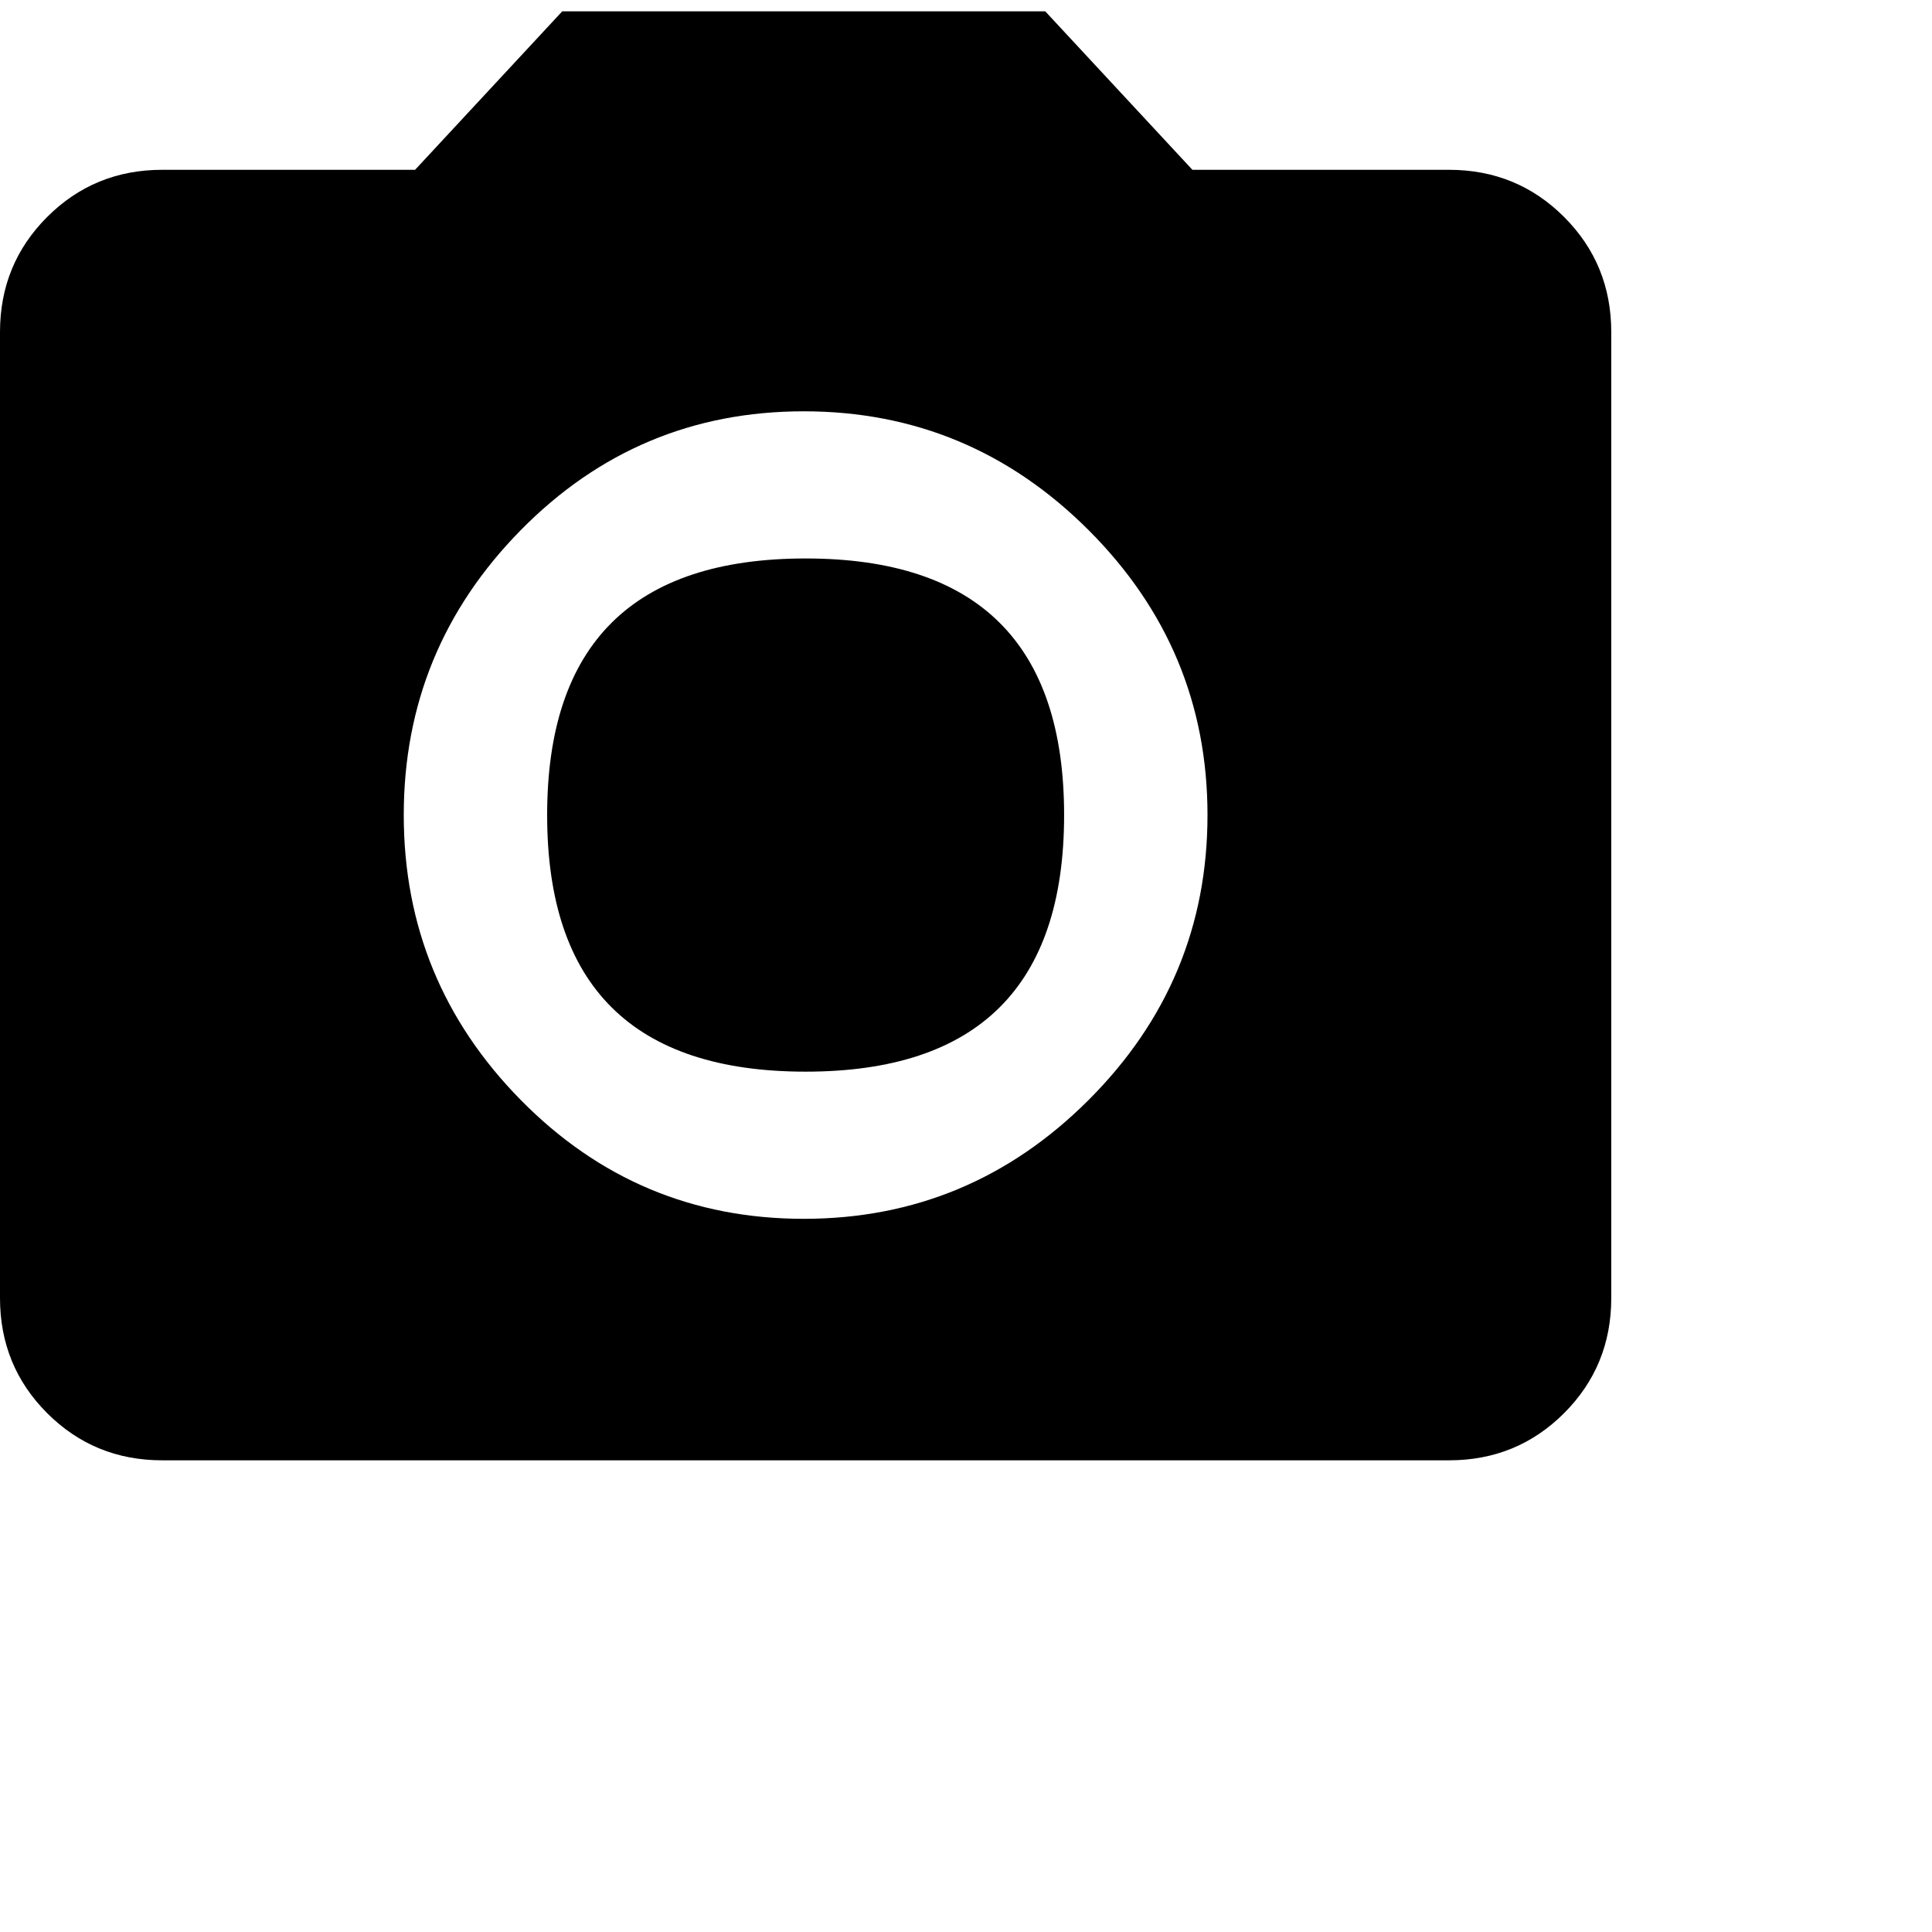 <svg xmlns="http://www.w3.org/2000/svg" version="1.1" viewBox="0 0 512 512" fill="currentColor"><path fill="currentColor" d="M145 216q0-68 68.5-68t68.5 68t-68.5 68t-68.5-68m4-213h128l39 42h68q18 0 30.5 12.5T427 88v256q0 18-12.5 30.5T384 387H43q-18 0-30.5-12.5T0 344V88q0-18 12.5-30.5T43 45h67zm64 320q44 0 75.5-31.5T320 216t-31.5-75.5T213 109t-75 31.5t-31 75.5t31 75.5t75 31.5"/></svg>